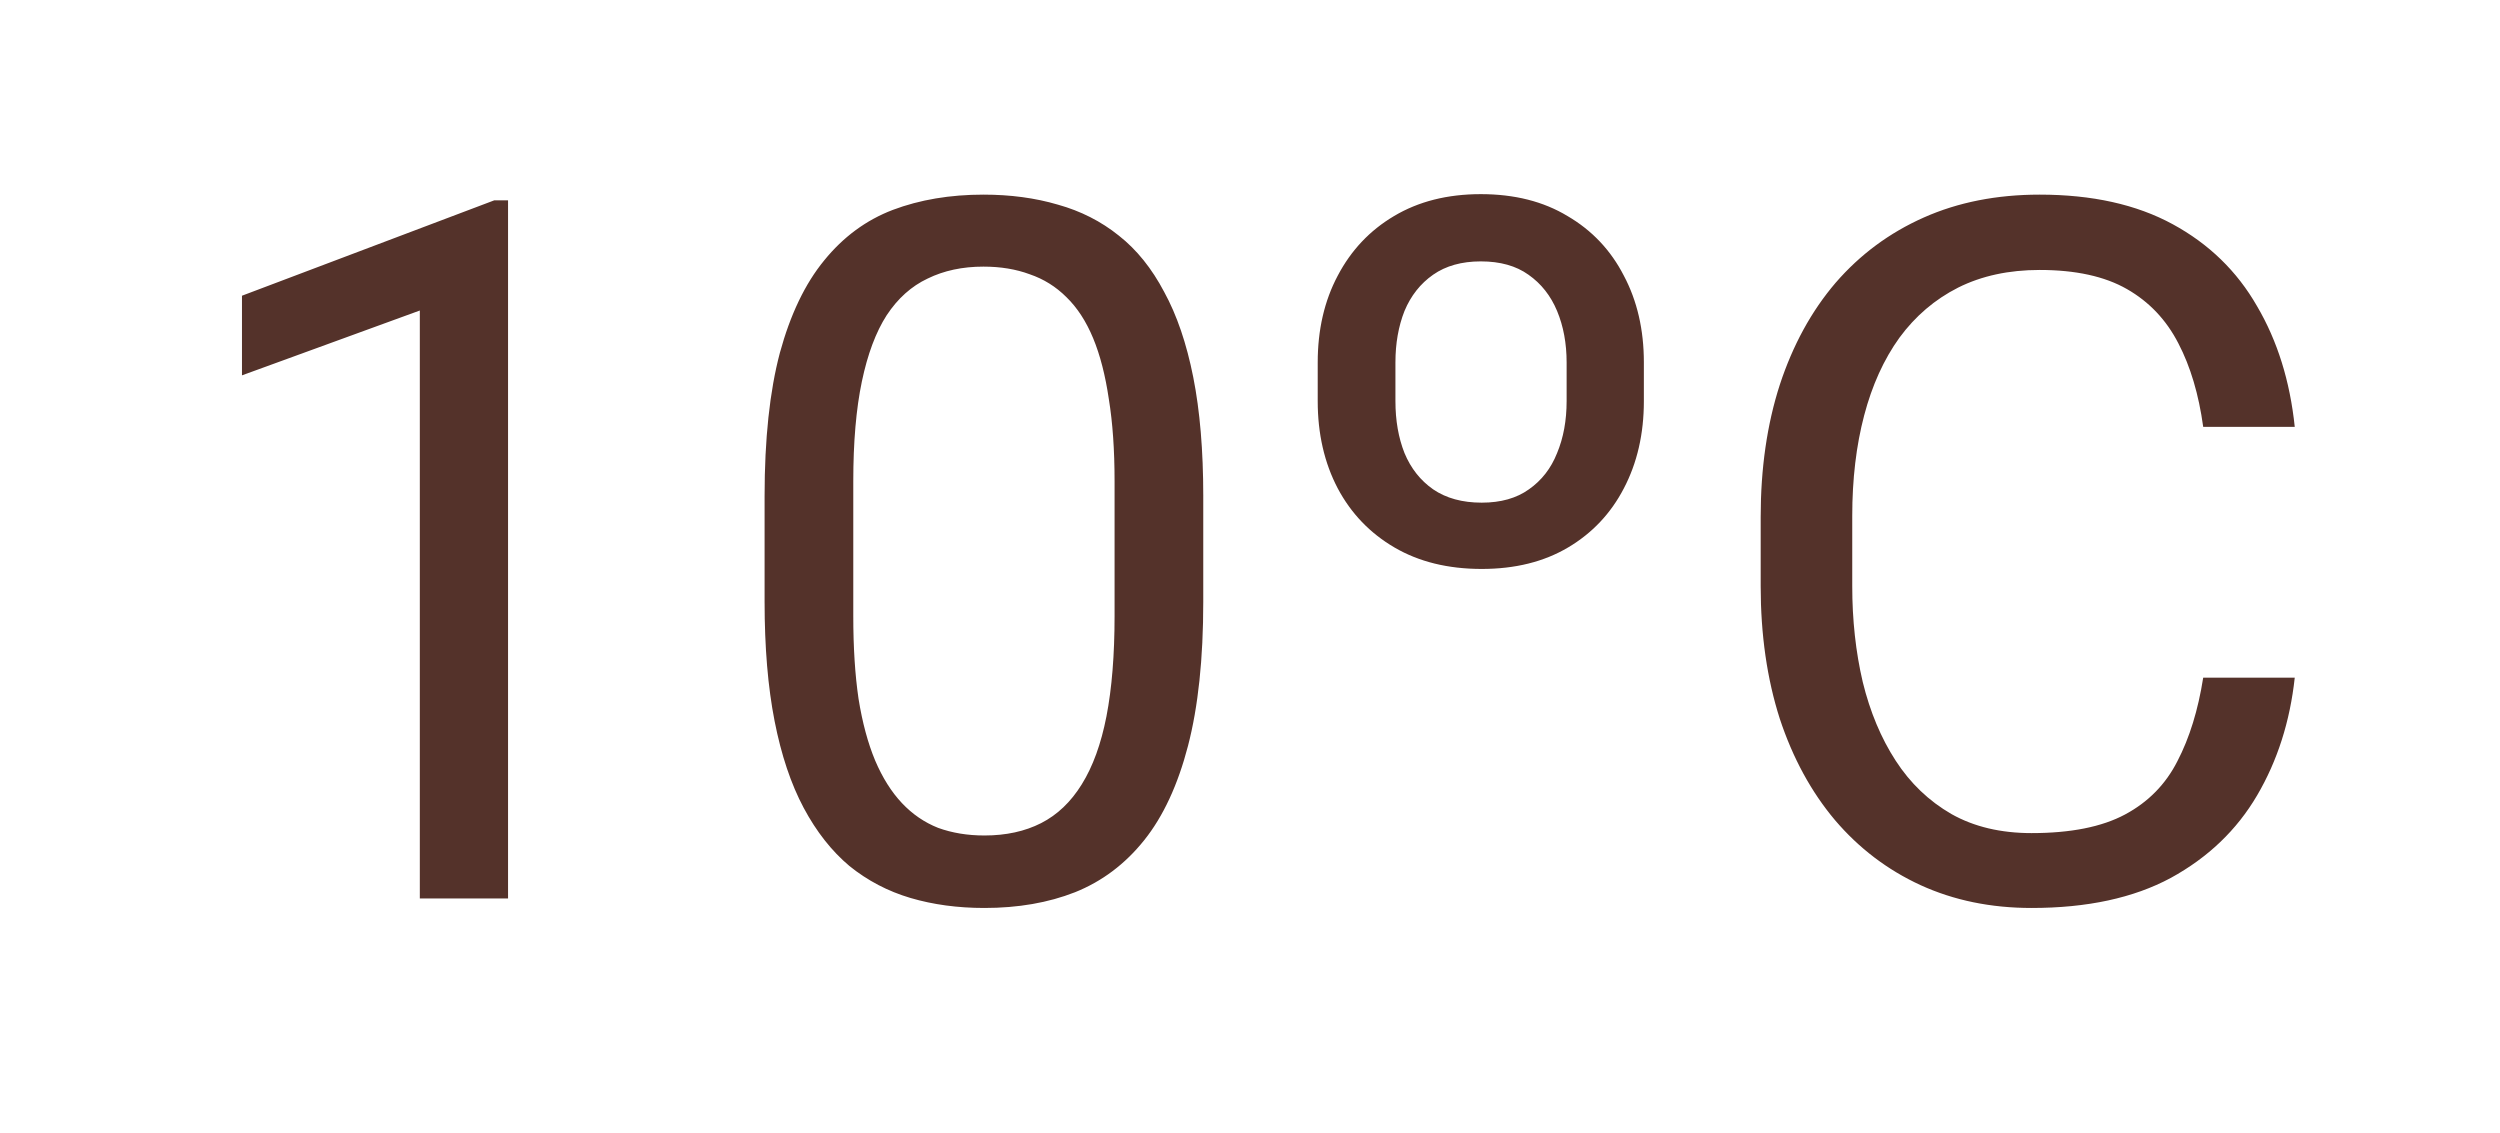 <svg width="128" height="58" viewBox="0 0 128 58" fill="none" xmlns="http://www.w3.org/2000/svg">
<path d="M26.012 10.258V46H21.495V15.898L12.389 19.218V15.141L25.304 10.258H26.012ZM61.607 25.395V30.814C61.607 33.728 61.347 36.185 60.826 38.188C60.305 40.19 59.557 41.801 58.58 43.022C57.603 44.242 56.423 45.129 55.04 45.683C53.673 46.22 52.127 46.488 50.401 46.488C49.034 46.488 47.773 46.317 46.617 45.976C45.462 45.634 44.42 45.089 43.492 44.34C42.581 43.575 41.8 42.582 41.148 41.361C40.497 40.141 40.001 38.66 39.659 36.918C39.317 35.176 39.147 33.142 39.147 30.814V25.395C39.147 22.481 39.407 20.04 39.928 18.07C40.465 16.101 41.222 14.522 42.198 13.334C43.175 12.13 44.347 11.267 45.714 10.746C47.097 10.225 48.644 9.965 50.352 9.965C51.736 9.965 53.005 10.136 54.161 10.477C55.333 10.803 56.375 11.332 57.286 12.065C58.198 12.781 58.971 13.741 59.605 14.945C60.257 16.134 60.753 17.59 61.095 19.315C61.437 21.041 61.607 23.067 61.607 25.395ZM57.066 31.547V24.638C57.066 23.043 56.969 21.643 56.773 20.439C56.594 19.218 56.326 18.176 55.968 17.314C55.61 16.451 55.154 15.751 54.601 15.214C54.063 14.677 53.437 14.286 52.721 14.042C52.021 13.782 51.231 13.651 50.352 13.651C49.278 13.651 48.326 13.855 47.496 14.262C46.666 14.652 45.966 15.279 45.397 16.142C44.843 17.004 44.42 18.135 44.127 19.535C43.834 20.935 43.688 22.636 43.688 24.638V31.547C43.688 33.142 43.777 34.55 43.956 35.77C44.151 36.991 44.436 38.049 44.81 38.944C45.185 39.823 45.641 40.547 46.178 41.117C46.715 41.687 47.333 42.11 48.033 42.387C48.749 42.647 49.539 42.777 50.401 42.777C51.508 42.777 52.477 42.566 53.307 42.143C54.137 41.719 54.828 41.06 55.382 40.165C55.952 39.254 56.375 38.09 56.651 36.674C56.928 35.242 57.066 33.533 57.066 31.547ZM67.467 20.536V18.559C67.467 16.882 67.809 15.401 68.492 14.115C69.176 12.813 70.136 11.796 71.373 11.063C72.626 10.315 74.107 9.94 75.816 9.94C77.542 9.94 79.023 10.315 80.26 11.063C81.513 11.796 82.473 12.813 83.141 14.115C83.824 15.401 84.166 16.882 84.166 18.559V20.536C84.166 22.213 83.824 23.702 83.141 25.004C82.473 26.29 81.521 27.299 80.284 28.031C79.047 28.764 77.574 29.13 75.865 29.13C74.14 29.13 72.651 28.764 71.397 28.031C70.144 27.299 69.176 26.29 68.492 25.004C67.809 23.702 67.467 22.213 67.467 20.536ZM71.446 18.559V20.536C71.446 21.529 71.601 22.416 71.91 23.197C72.236 23.979 72.724 24.597 73.375 25.053C74.042 25.509 74.872 25.736 75.865 25.736C76.842 25.736 77.647 25.509 78.282 25.053C78.933 24.597 79.413 23.979 79.723 23.197C80.048 22.416 80.211 21.529 80.211 20.536V18.559C80.211 17.582 80.048 16.703 79.723 15.922C79.397 15.141 78.909 14.522 78.258 14.066C77.623 13.611 76.809 13.383 75.816 13.383C74.84 13.383 74.026 13.611 73.375 14.066C72.724 14.522 72.236 15.141 71.91 15.922C71.601 16.703 71.446 17.582 71.446 18.559ZM112.804 34.696H117.491C117.247 36.942 116.604 38.953 115.562 40.727C114.521 42.501 113.048 43.908 111.144 44.95C109.239 45.976 106.863 46.488 104.015 46.488C101.931 46.488 100.035 46.098 98.326 45.316C96.633 44.535 95.177 43.428 93.956 41.996C92.735 40.547 91.791 38.814 91.124 36.796C90.473 34.761 90.147 32.499 90.147 30.009V26.469C90.147 23.979 90.473 21.724 91.124 19.706C91.791 17.672 92.743 15.93 93.981 14.481C95.234 13.033 96.739 11.918 98.497 11.137C100.255 10.355 102.232 9.965 104.43 9.965C107.115 9.965 109.386 10.469 111.241 11.479C113.097 12.488 114.537 13.887 115.562 15.678C116.604 17.452 117.247 19.511 117.491 21.855H112.804C112.576 20.194 112.153 18.77 111.534 17.582C110.916 16.378 110.037 15.45 108.897 14.799C107.758 14.148 106.269 13.822 104.43 13.822C102.851 13.822 101.459 14.123 100.255 14.726C99.067 15.328 98.066 16.182 97.252 17.289C96.454 18.396 95.852 19.722 95.445 21.269C95.038 22.815 94.835 24.532 94.835 26.42V30.009C94.835 31.75 95.014 33.386 95.372 34.916C95.746 36.446 96.308 37.789 97.057 38.944C97.805 40.1 98.757 41.011 99.913 41.679C101.069 42.33 102.436 42.655 104.015 42.655C106.017 42.655 107.612 42.338 108.8 41.703C109.988 41.068 110.883 40.157 111.485 38.969C112.104 37.781 112.543 36.356 112.804 34.696Z" fill="#421C13" fill-opacity="0.9"/>
</svg>

